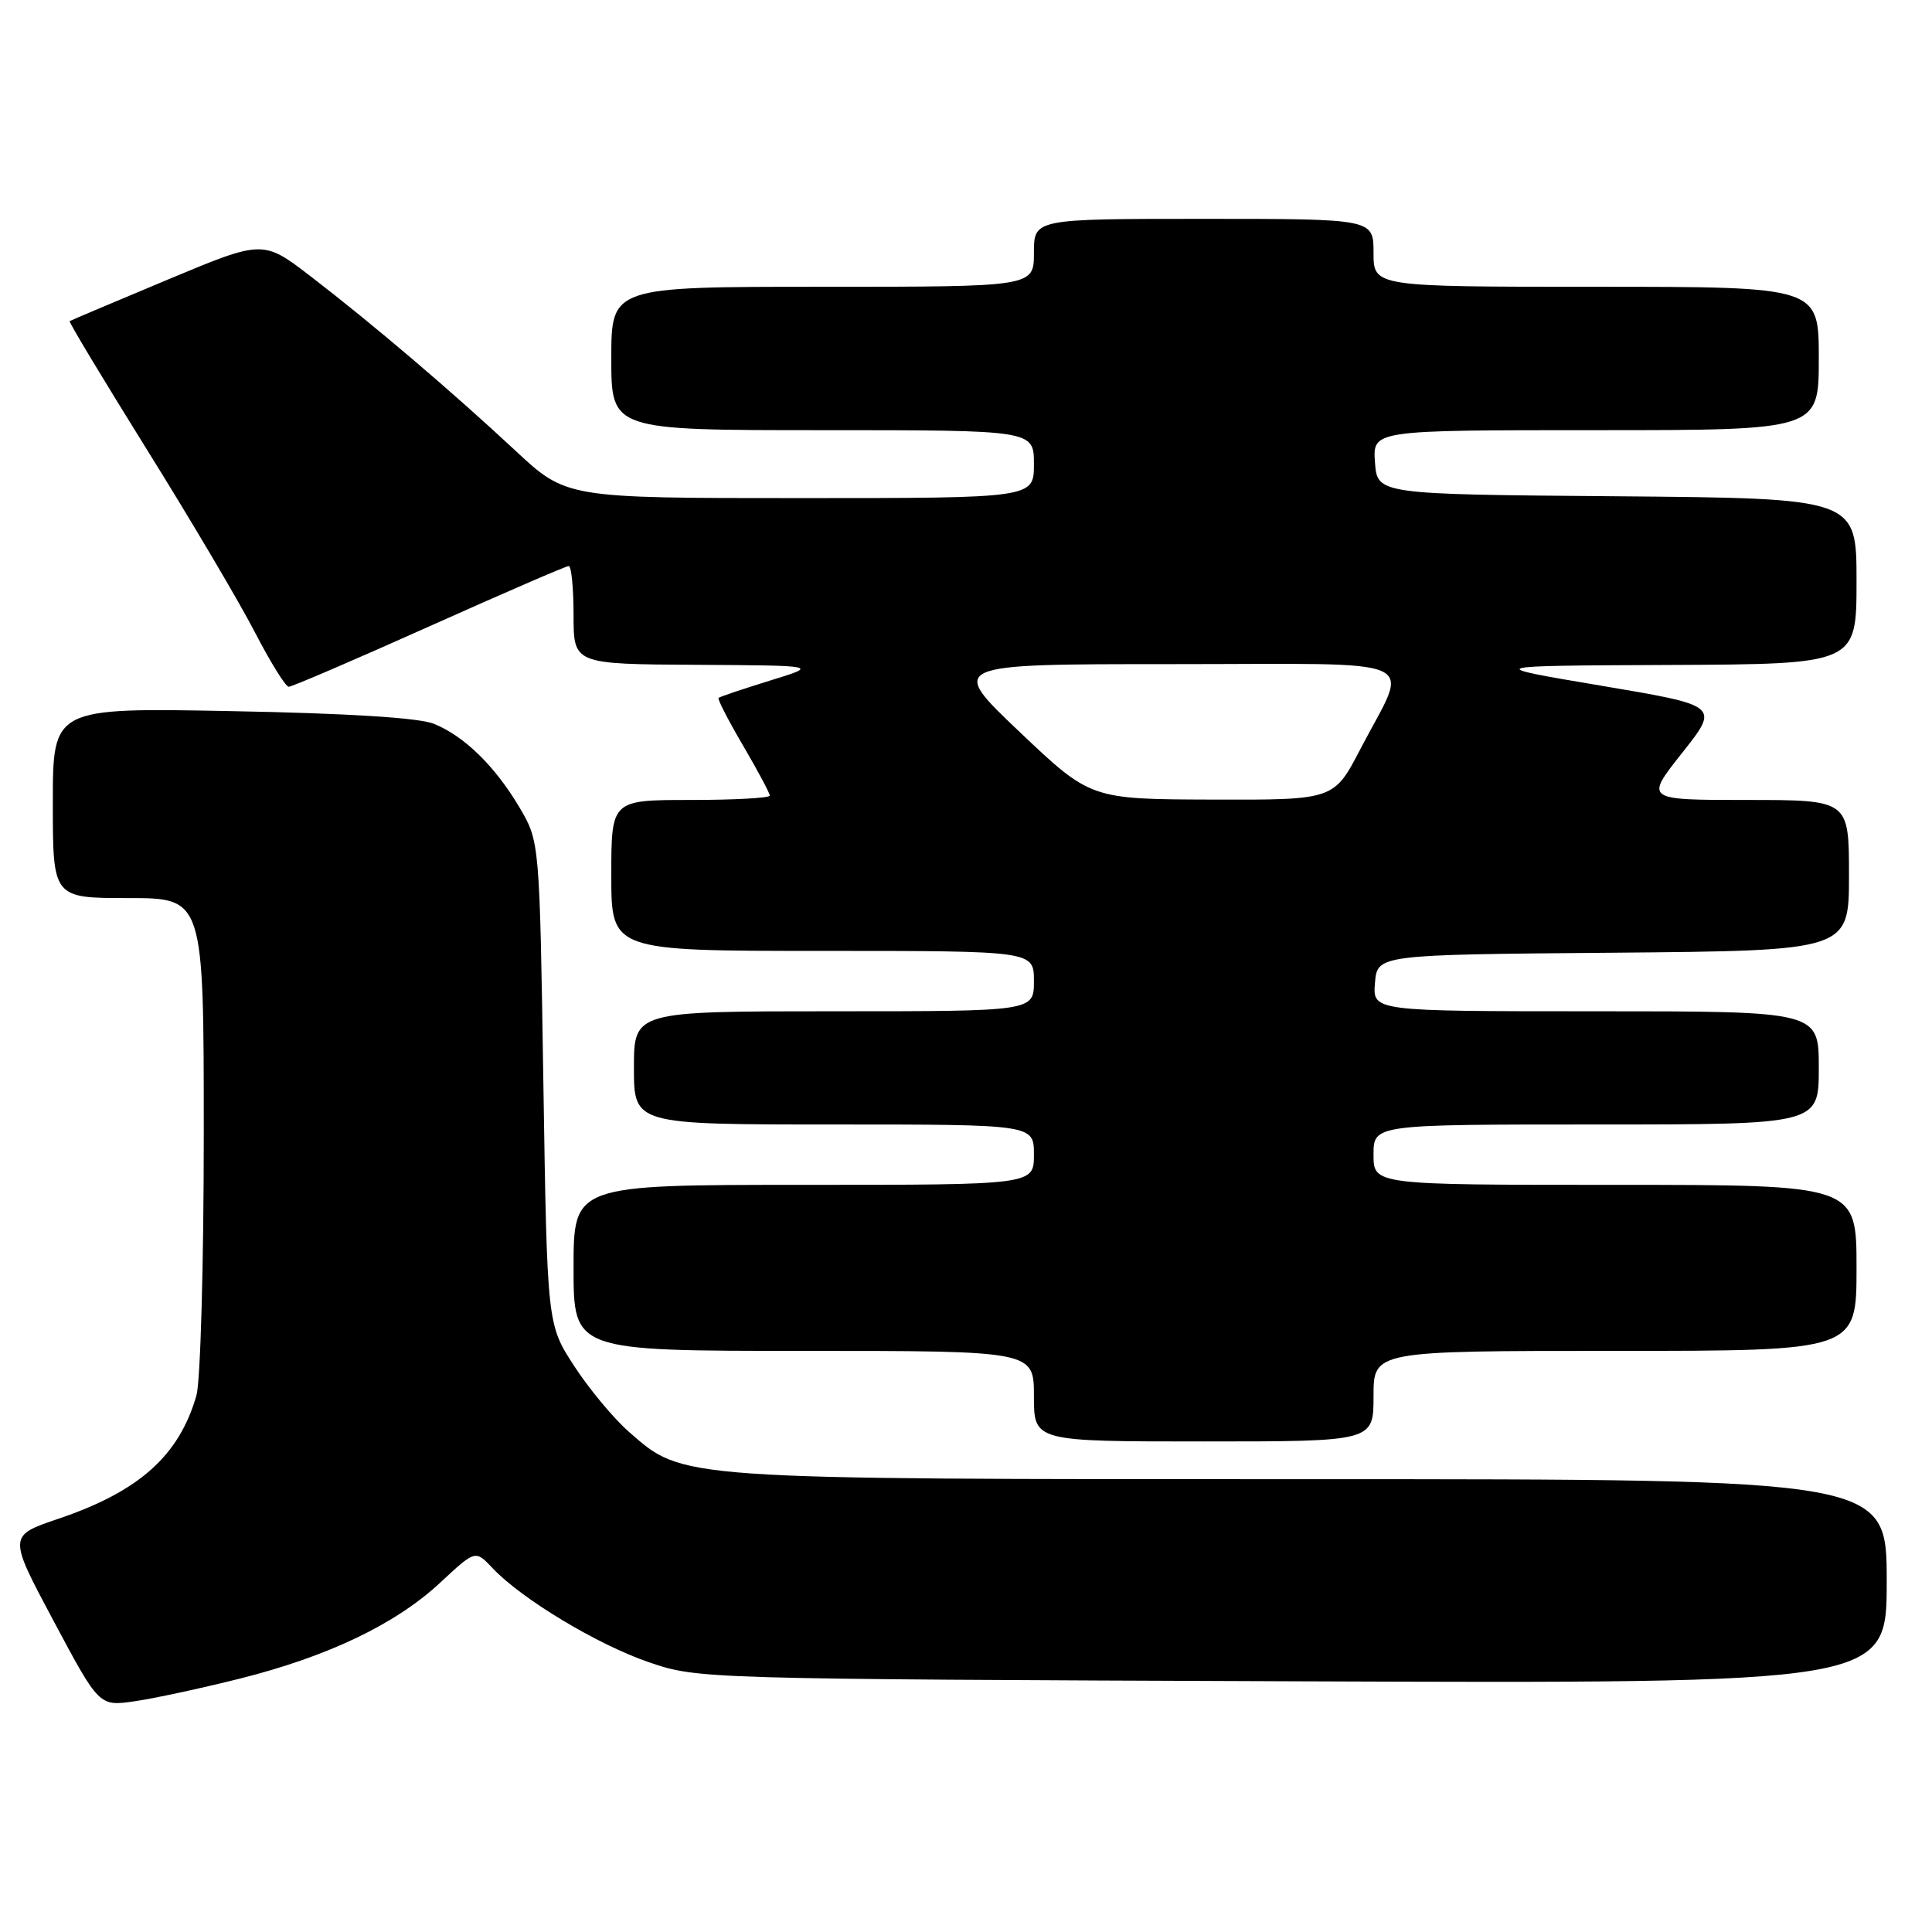 <?xml version="1.0" encoding="UTF-8" standalone="no"?>
<!DOCTYPE svg PUBLIC "-//W3C//DTD SVG 1.1//EN" "http://www.w3.org/Graphics/SVG/1.1/DTD/svg11.dtd" >
<svg xmlns="http://www.w3.org/2000/svg" xmlns:xlink="http://www.w3.org/1999/xlink" version="1.1" viewBox="0 0 256 256">
 <g >
 <path fill="currentColor"
d=" M 31.72 222.44 C 43.48 219.49 52.41 215.22 58.33 209.71 C 62.99 205.37 62.99 205.37 65.25 207.77 C 69.08 211.85 79.19 217.94 86.00 220.26 C 92.46 222.47 92.95 222.48 171.25 222.78 C 250.00 223.08 250.00 223.08 250.00 209.54 C 250.00 196.00 250.00 196.00 173.68 196.00 C 89.35 196.00 90.59 196.09 83.32 189.71 C 81.30 187.94 78.05 184.03 76.08 181.00 C 72.50 175.50 72.50 175.50 72.00 143.50 C 71.50 111.50 71.50 111.50 68.84 107.00 C 65.61 101.54 61.53 97.54 57.50 95.91 C 55.56 95.11 46.13 94.52 30.75 94.23 C 7.00 93.77 7.00 93.77 7.00 106.39 C 7.00 119.00 7.00 119.00 17.00 119.00 C 27.00 119.00 27.00 119.00 27.00 150.26 C 27.00 167.52 26.56 183.03 26.03 184.90 C 23.73 192.90 18.43 197.63 7.72 201.25 C 1.08 203.50 1.08 203.50 7.11 214.80 C 13.14 226.10 13.14 226.10 17.82 225.43 C 20.40 225.06 26.65 223.71 31.72 222.44 Z  M 182.00 185.00 C 182.00 179.00 182.00 179.00 214.00 179.00 C 246.00 179.00 246.00 179.00 246.00 168.00 C 246.00 157.00 246.00 157.00 214.00 157.00 C 182.00 157.00 182.00 157.00 182.00 153.00 C 182.00 149.00 182.00 149.00 211.50 149.00 C 241.00 149.00 241.00 149.00 241.00 141.50 C 241.00 134.00 241.00 134.00 211.44 134.00 C 181.88 134.00 181.88 134.00 182.19 130.25 C 182.50 126.50 182.50 126.50 213.75 126.24 C 245.00 125.97 245.00 125.97 245.00 115.99 C 245.00 106.00 245.00 106.00 231.48 106.00 C 217.95 106.00 217.95 106.00 222.90 99.75 C 227.85 93.50 227.85 93.50 212.17 90.86 C 196.50 88.22 196.50 88.22 221.25 88.11 C 246.00 88.00 246.00 88.00 246.00 77.01 C 246.00 66.03 246.00 66.03 214.25 65.76 C 182.50 65.50 182.50 65.50 182.19 61.25 C 181.89 57.00 181.89 57.00 211.44 57.00 C 241.00 57.00 241.00 57.00 241.00 47.50 C 241.00 38.00 241.00 38.00 211.50 38.00 C 182.00 38.00 182.00 38.00 182.00 33.50 C 182.00 29.00 182.00 29.00 159.50 29.00 C 137.00 29.00 137.00 29.00 137.00 33.50 C 137.00 38.00 137.00 38.00 109.00 38.00 C 81.00 38.00 81.00 38.00 81.00 47.50 C 81.00 57.00 81.00 57.00 109.00 57.00 C 137.00 57.00 137.00 57.00 137.00 61.50 C 137.00 66.00 137.00 66.00 106.02 66.00 C 75.04 66.00 75.04 66.00 68.27 59.69 C 59.82 51.82 49.42 42.96 41.18 36.63 C 34.85 31.77 34.85 31.77 22.18 37.07 C 15.20 39.99 9.38 42.45 9.23 42.55 C 9.08 42.64 13.70 50.31 19.49 59.61 C 25.28 68.90 31.70 79.76 33.76 83.75 C 35.82 87.73 37.84 90.99 38.26 91.00 C 38.68 91.00 47.06 87.40 56.88 83.00 C 66.70 78.60 75.01 75.00 75.36 75.00 C 75.71 75.00 76.00 77.92 76.00 81.50 C 76.00 88.00 76.00 88.00 92.25 88.09 C 108.50 88.19 108.50 88.19 102.00 90.19 C 98.42 91.30 95.37 92.32 95.21 92.48 C 95.05 92.63 96.51 95.47 98.46 98.79 C 100.41 102.12 102.00 105.10 102.00 105.42 C 102.00 105.74 97.28 106.00 91.50 106.00 C 81.00 106.00 81.00 106.00 81.00 116.00 C 81.00 126.00 81.00 126.00 109.00 126.00 C 137.00 126.00 137.00 126.00 137.00 130.00 C 137.00 134.00 137.00 134.00 110.50 134.00 C 84.00 134.00 84.00 134.00 84.00 141.50 C 84.00 149.00 84.00 149.00 110.50 149.00 C 137.00 149.00 137.00 149.00 137.00 153.00 C 137.00 157.00 137.00 157.00 106.50 157.00 C 76.00 157.00 76.00 157.00 76.00 168.00 C 76.00 179.00 76.00 179.00 106.50 179.00 C 137.00 179.00 137.00 179.00 137.00 185.00 C 137.00 191.00 137.00 191.00 159.50 191.00 C 182.00 191.00 182.00 191.00 182.00 185.00 Z  M 135.07 96.95 C 125.65 88.00 125.65 88.00 155.39 88.00 C 189.57 88.00 186.77 86.73 180.26 99.25 C 176.75 106.00 176.75 106.00 160.63 105.95 C 144.50 105.90 144.50 105.90 135.07 96.95 Z "/>
</g>
</svg>
